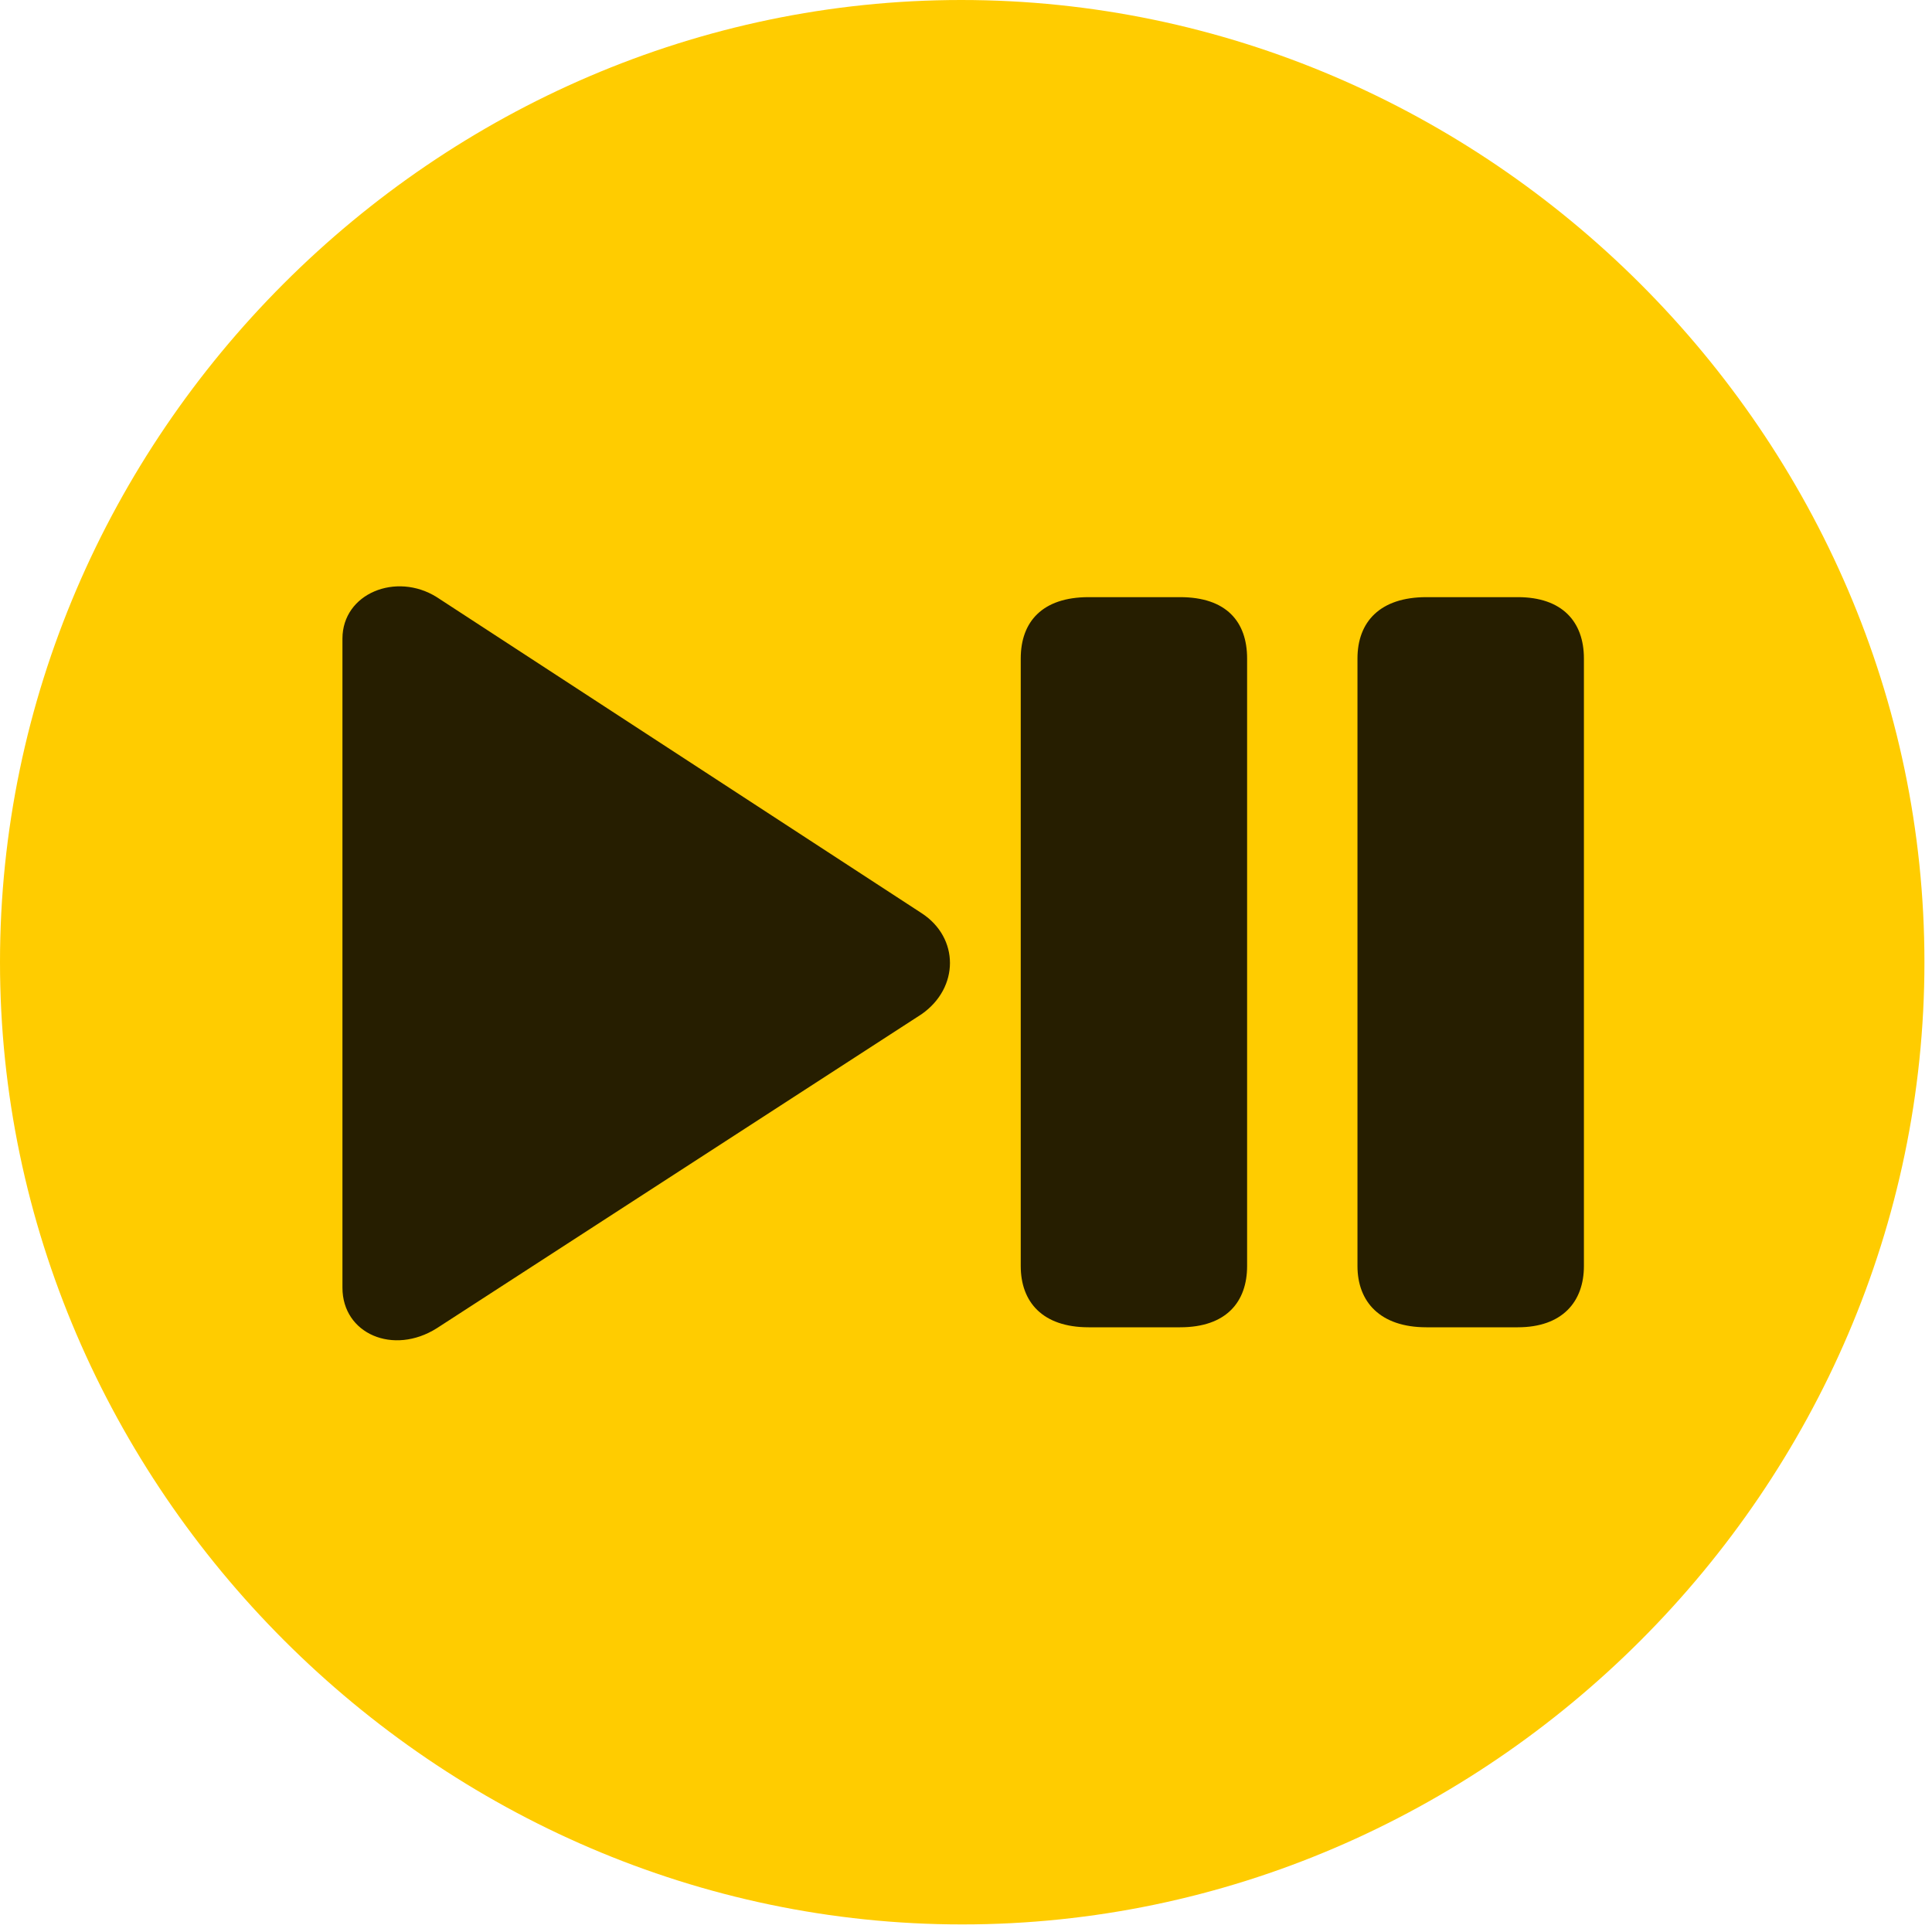 <svg width="24" height="24" viewBox="0 0 24 24" fill="none" xmlns="http://www.w3.org/2000/svg">
<path d="M11.953 23.906C18.492 23.906 23.906 18.48 23.906 11.953C23.906 5.414 18.48 0 11.941 0C5.414 0 0 5.414 0 11.953C0 18.48 5.426 23.906 11.953 23.906Z" fill="#FFCC00"/>
<path d="M5.426 16.5C4.887 16.84 4.254 16.57 4.254 15.996V7.934C4.254 7.371 4.922 7.102 5.426 7.418L11.449 11.344C11.918 11.649 11.918 12.27 11.449 12.598L5.426 16.5ZM13.523 16.488C12.949 16.488 12.68 16.172 12.68 15.727V8.18C12.68 7.723 12.949 7.418 13.523 7.418H14.66C15.234 7.418 15.492 7.723 15.492 8.18V15.727C15.492 16.172 15.234 16.488 14.66 16.488H13.523ZM17.719 16.488C17.145 16.488 16.863 16.172 16.863 15.727V8.18C16.863 7.723 17.145 7.418 17.719 7.418H18.855C19.406 7.418 19.676 7.723 19.676 8.18V15.727C19.676 16.172 19.406 16.488 18.855 16.488H17.719Z" fill="black" fill-opacity="0.85"/>
</svg>
